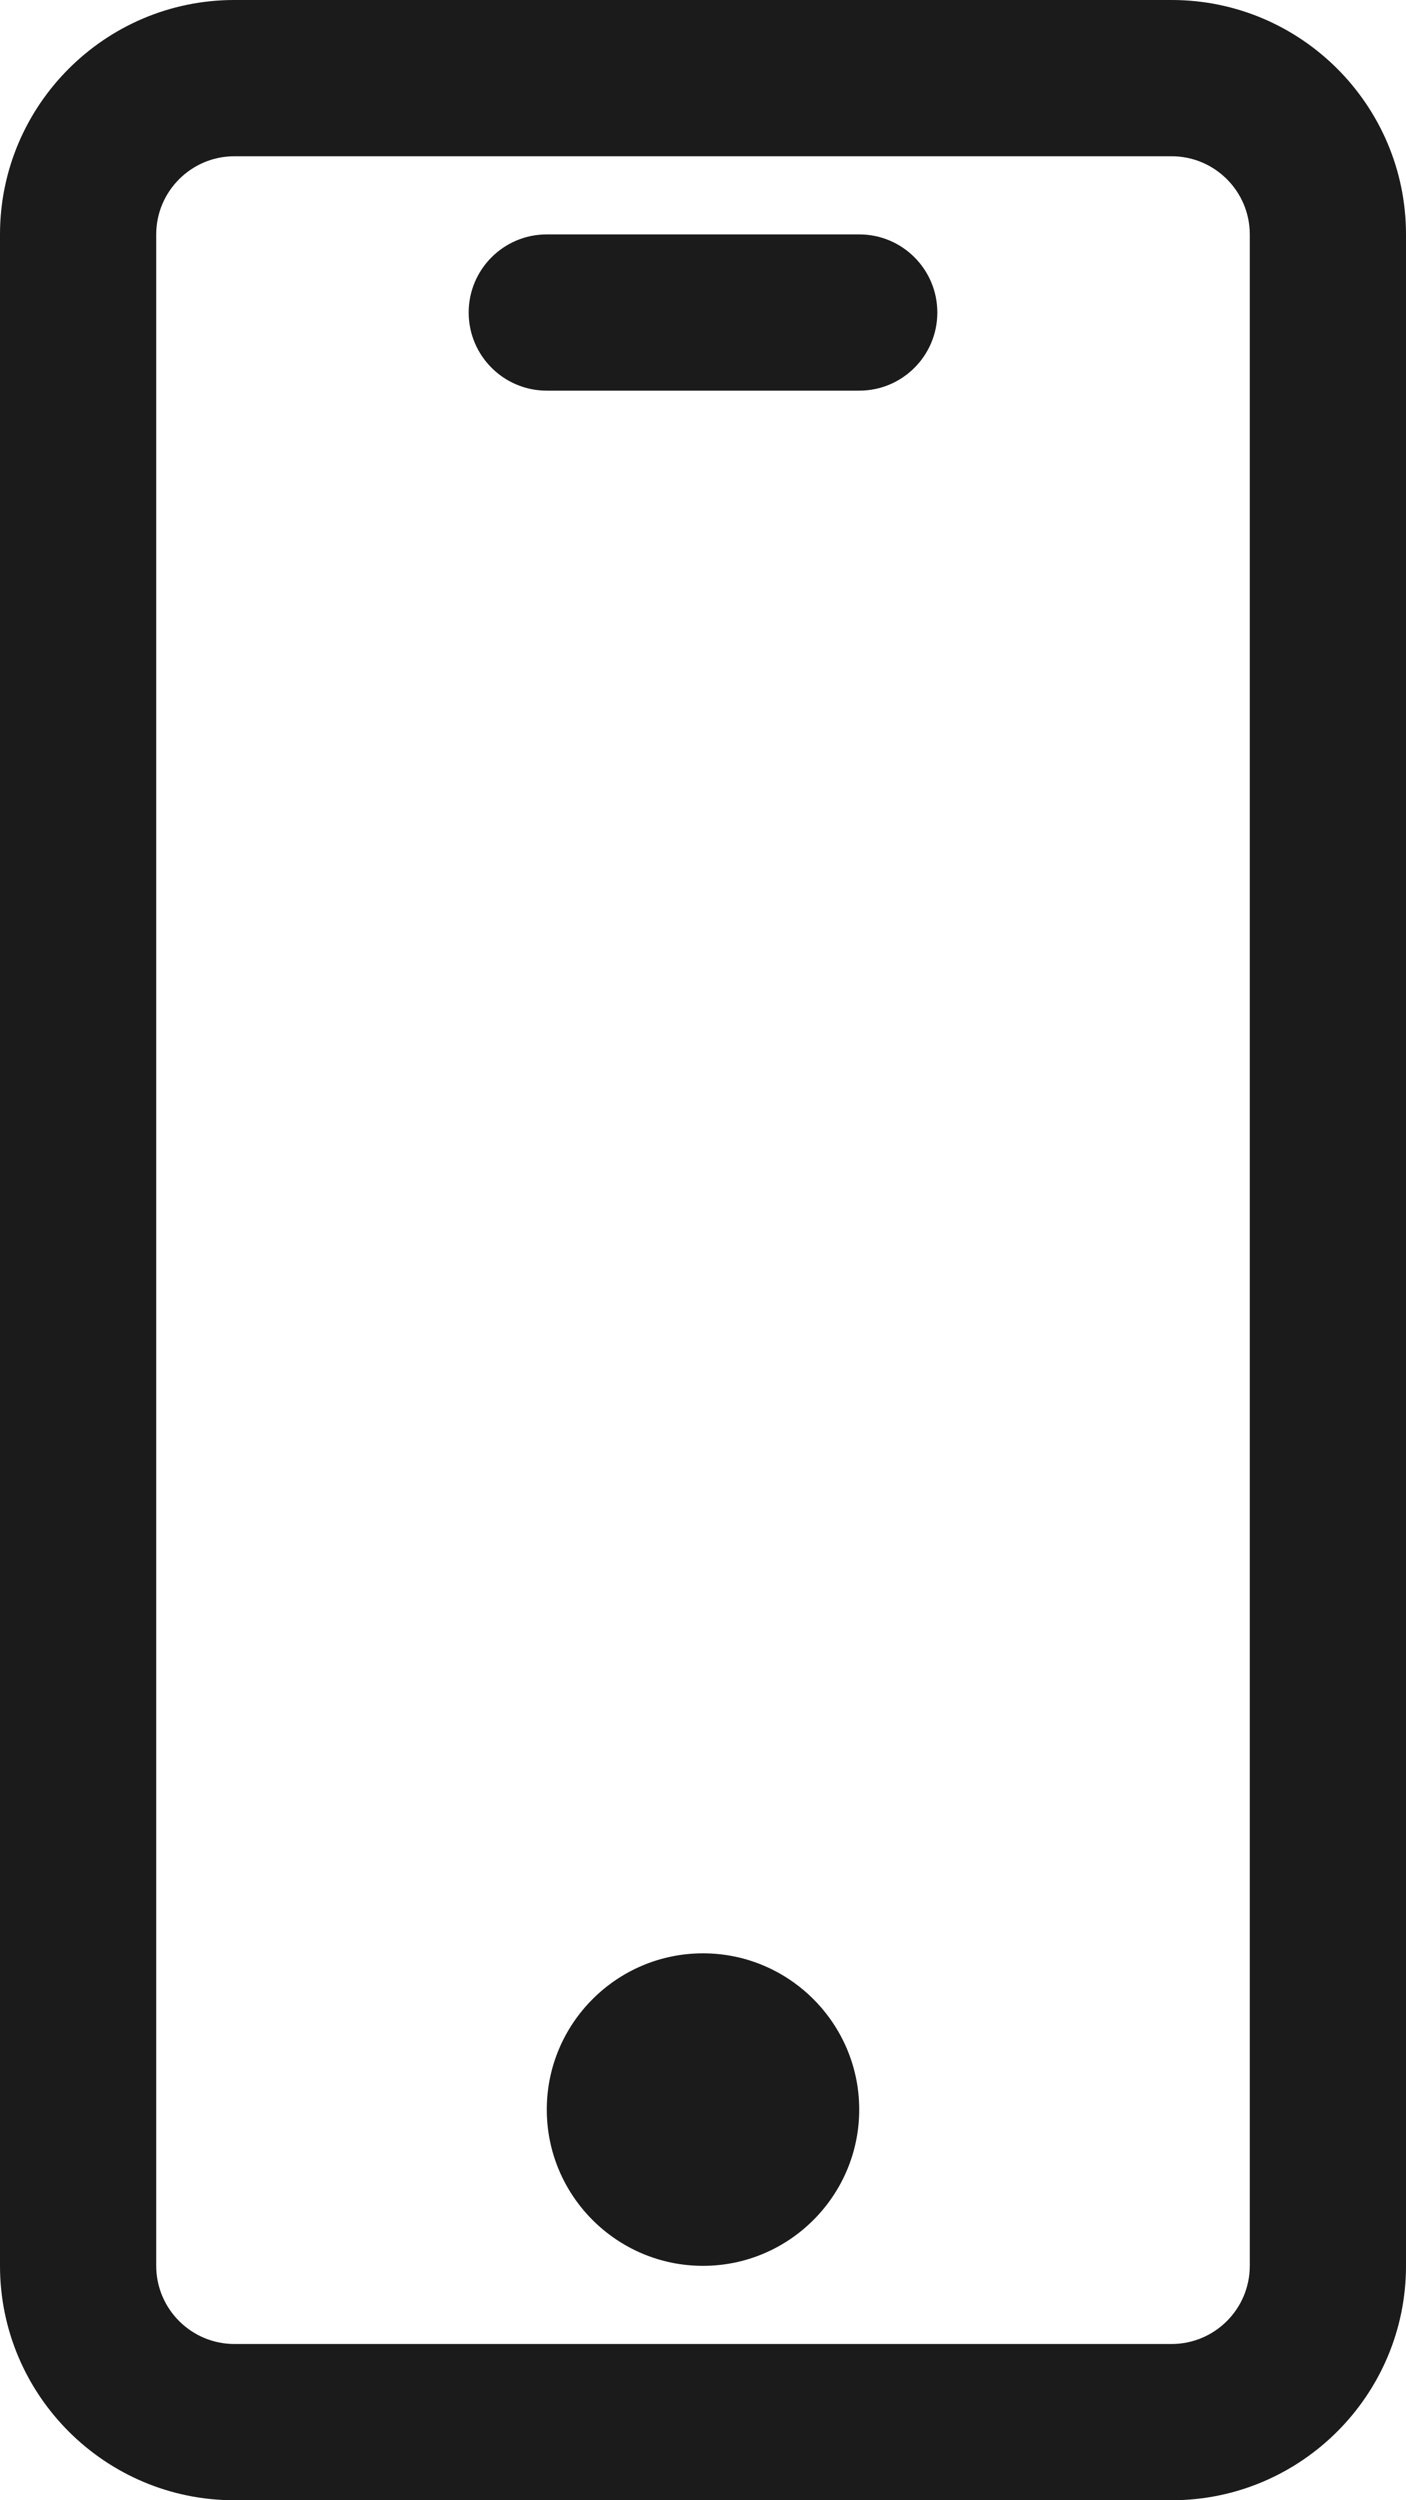 <svg xmlns="http://www.w3.org/2000/svg" xmlns:xlink="http://www.w3.org/1999/xlink" preserveAspectRatio="xMidYMid" width="18" height="32" viewBox="0 0 18 32">
  <defs>
    <style>
      .cls-1 {
        fill: #1b1b1b;
        fill-rule: evenodd;
      }
    </style>
  </defs>
  <path d="M15.000,32.000 L3.000,32.000 C1.346,32.000 0.000,30.654 0.000,29.000 L0.000,3.000 C0.000,1.346 1.346,-0.000 3.000,-0.000 L15.000,-0.000 C16.654,-0.000 18.000,1.346 18.000,3.000 L18.000,29.000 C18.000,30.654 16.654,32.000 15.000,32.000 ZM16.000,3.000 C16.000,2.449 15.552,2.000 15.000,2.000 L3.000,2.000 C2.449,2.000 2.000,2.449 2.000,3.000 L2.000,29.000 C2.000,29.551 2.449,30.000 3.000,30.000 L15.000,30.000 C15.552,30.000 16.000,29.551 16.000,29.000 L16.000,3.000 ZM11.000,5.000 L7.000,5.000 C6.448,5.000 6.000,4.552 6.000,4.000 C6.000,3.448 6.448,3.000 7.000,3.000 L11.000,3.000 C11.553,3.000 12.000,3.448 12.000,4.000 C12.000,4.552 11.553,5.000 11.000,5.000 ZM9.000,25.000 C10.102,25.000 11.000,25.897 11.000,27.000 C11.000,28.103 10.102,29.000 9.000,29.000 C7.897,29.000 7.000,28.103 7.000,27.000 C7.000,25.897 7.897,25.000 9.000,25.000 Z" class="cls-1"/>
</svg>
